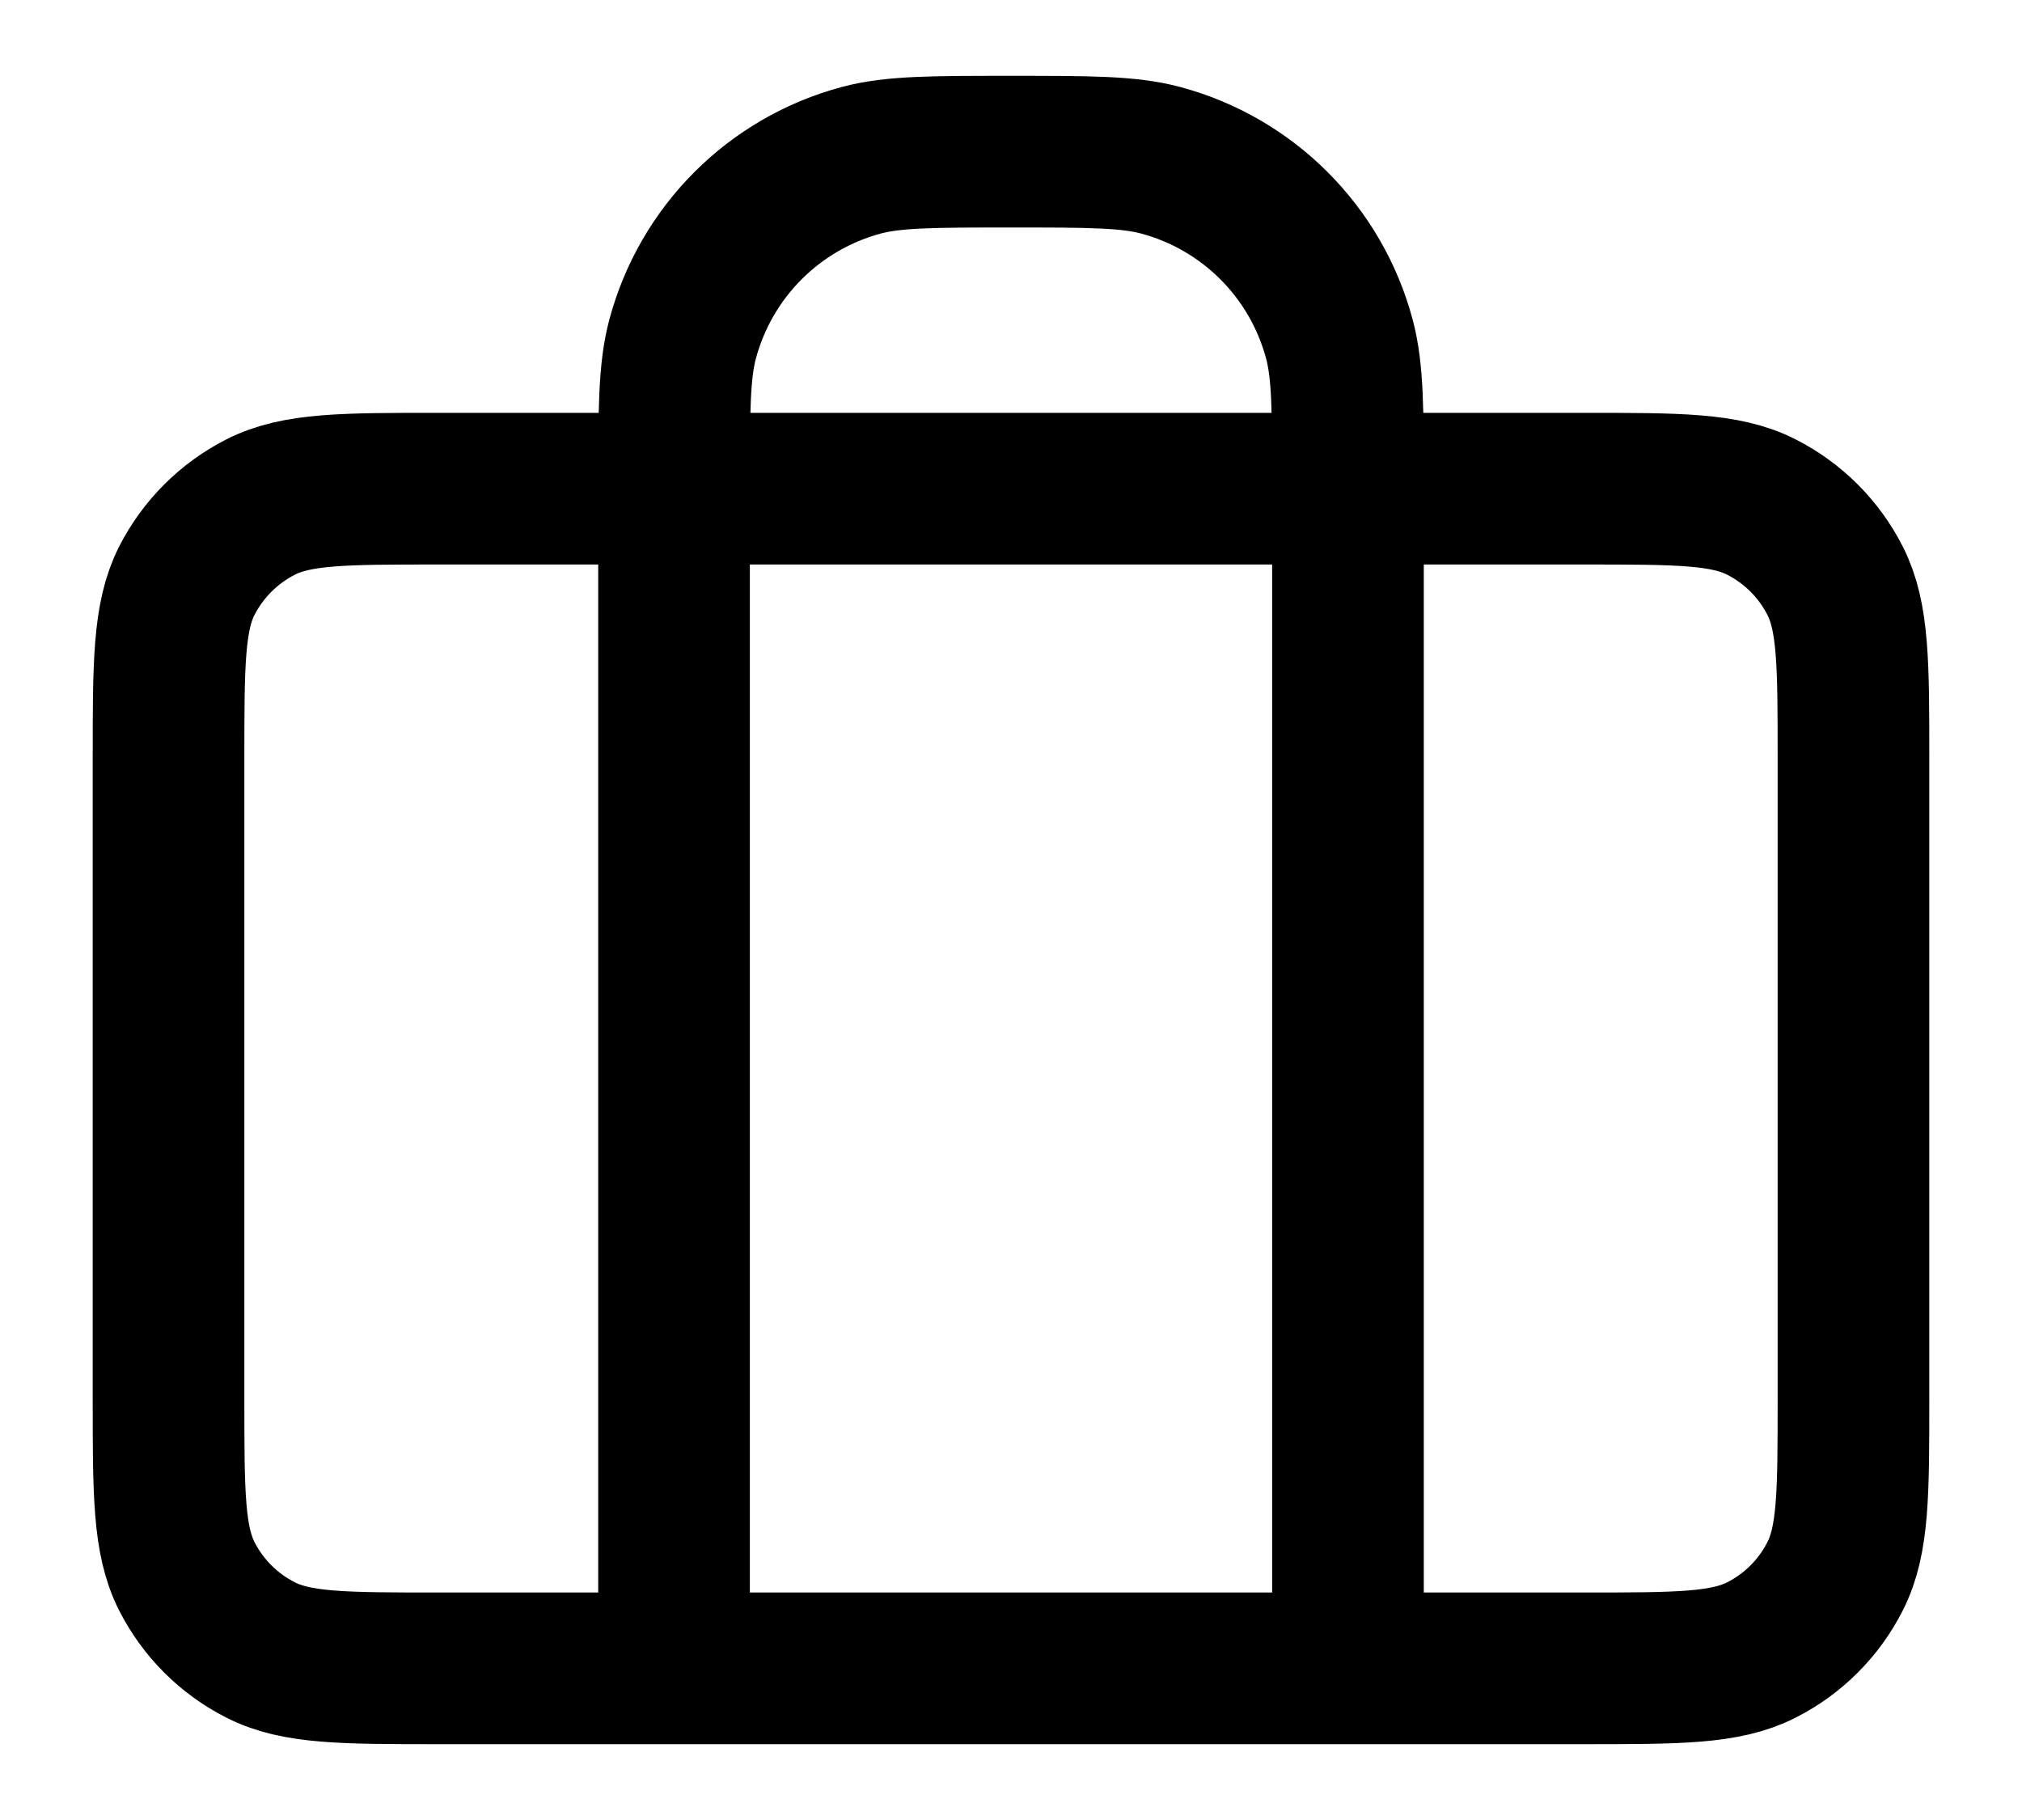 <svg width="20" height="18" viewBox="0 0 20 18" fill="none" xmlns="http://www.w3.org/2000/svg">
<path d="M6.667 16.5V4.833C6.667 4.058 6.667 3.671 6.752 3.353C6.983 2.49 7.657 1.816 8.519 1.585C8.837 1.5 9.225 1.5 10 1.5C10.775 1.5 11.162 1.5 11.48 1.585C12.343 1.816 13.017 2.49 13.248 3.353C13.333 3.671 13.333 4.058 13.333 4.833V16.5M4.333 16.5H15.666C16.6 16.5 17.067 16.5 17.423 16.318C17.737 16.159 17.992 15.904 18.151 15.59C18.333 15.233 18.333 14.767 18.333 13.833V7.5C18.333 6.567 18.333 6.1 18.151 5.743C17.992 5.43 17.737 5.175 17.423 5.015C17.067 4.833 16.6 4.833 15.666 4.833H4.333C3.4 4.833 2.933 4.833 2.577 5.015C2.263 5.175 2.008 5.43 1.848 5.743C1.667 6.1 1.667 6.567 1.667 7.5V13.833C1.667 14.767 1.667 15.233 1.848 15.59C2.008 15.904 2.263 16.159 2.577 16.318C2.933 16.5 3.4 16.5 4.333 16.5Z" stroke="black" stroke-width="1.5" stroke-linecap="round" stroke-linejoin="round"/>
</svg>
